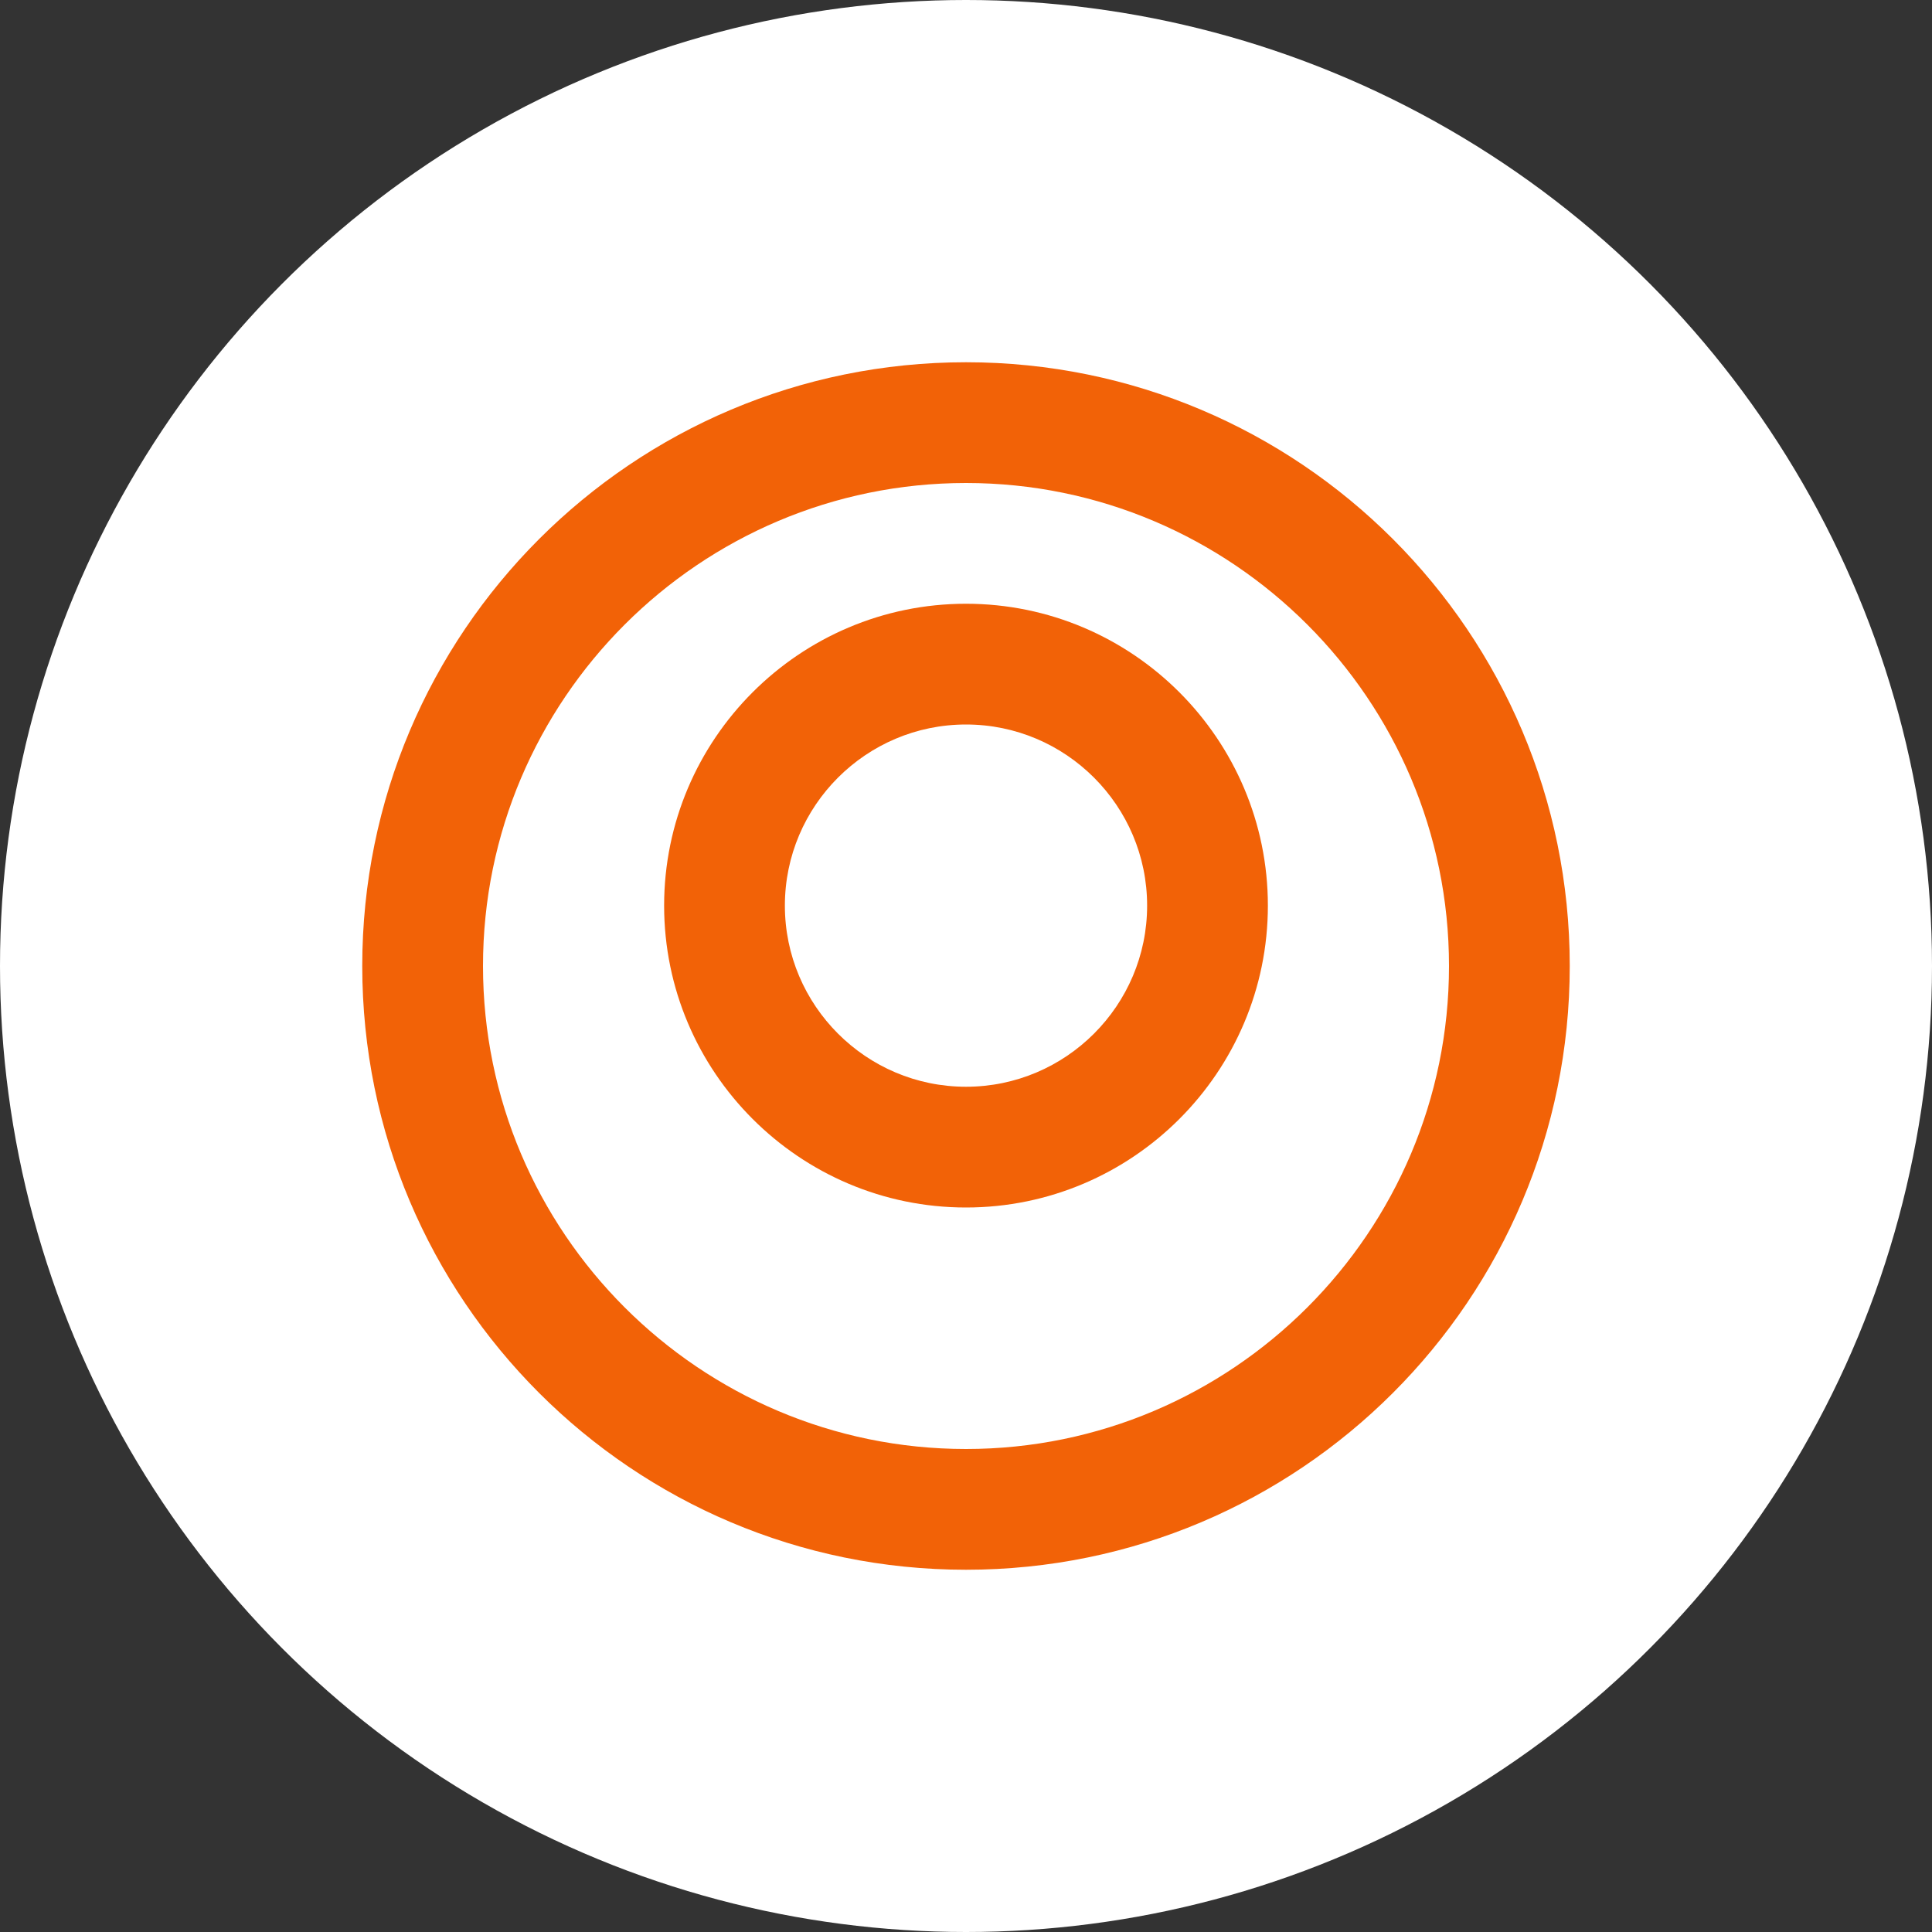 <svg width="32" height="32" viewBox="0 0 32 32" fill="none" xmlns="http://www.w3.org/2000/svg">
  <rect x="0" y="0" width="32" height="32" fill="#333333" stroke="none"/>
  <circle cx="16" cy="16" r="16" fill="#fff"/>
  <g>
    <path d="M16 6C10.477 6 6 10.477 6 16C6 21.523 10.477 26 16 26C21.523 26 26 21.523 26 16C26 10.477 21.523 6 16 6ZM16 24C11.589 24 8 20.411 8 16C8 11.589 11.589 8 16 8C20.411 8 24 11.589 24 16C24 20.411 20.411 24 16 24Z" fill="#F26207"/>
    <path d="M16 10C13.243 10 11 12.243 11 15C11 17.757 13.243 20 16 20C18.757 20 21 17.757 21 15C21 12.243 18.757 10 16 10ZM16 18C14.346 18 13 16.654 13 15C13 13.346 14.346 12 16 12C17.654 12 19 13.346 19 15C19 16.654 17.654 18 16 18Z" fill="#F26207"/>
  </g>
</svg> 